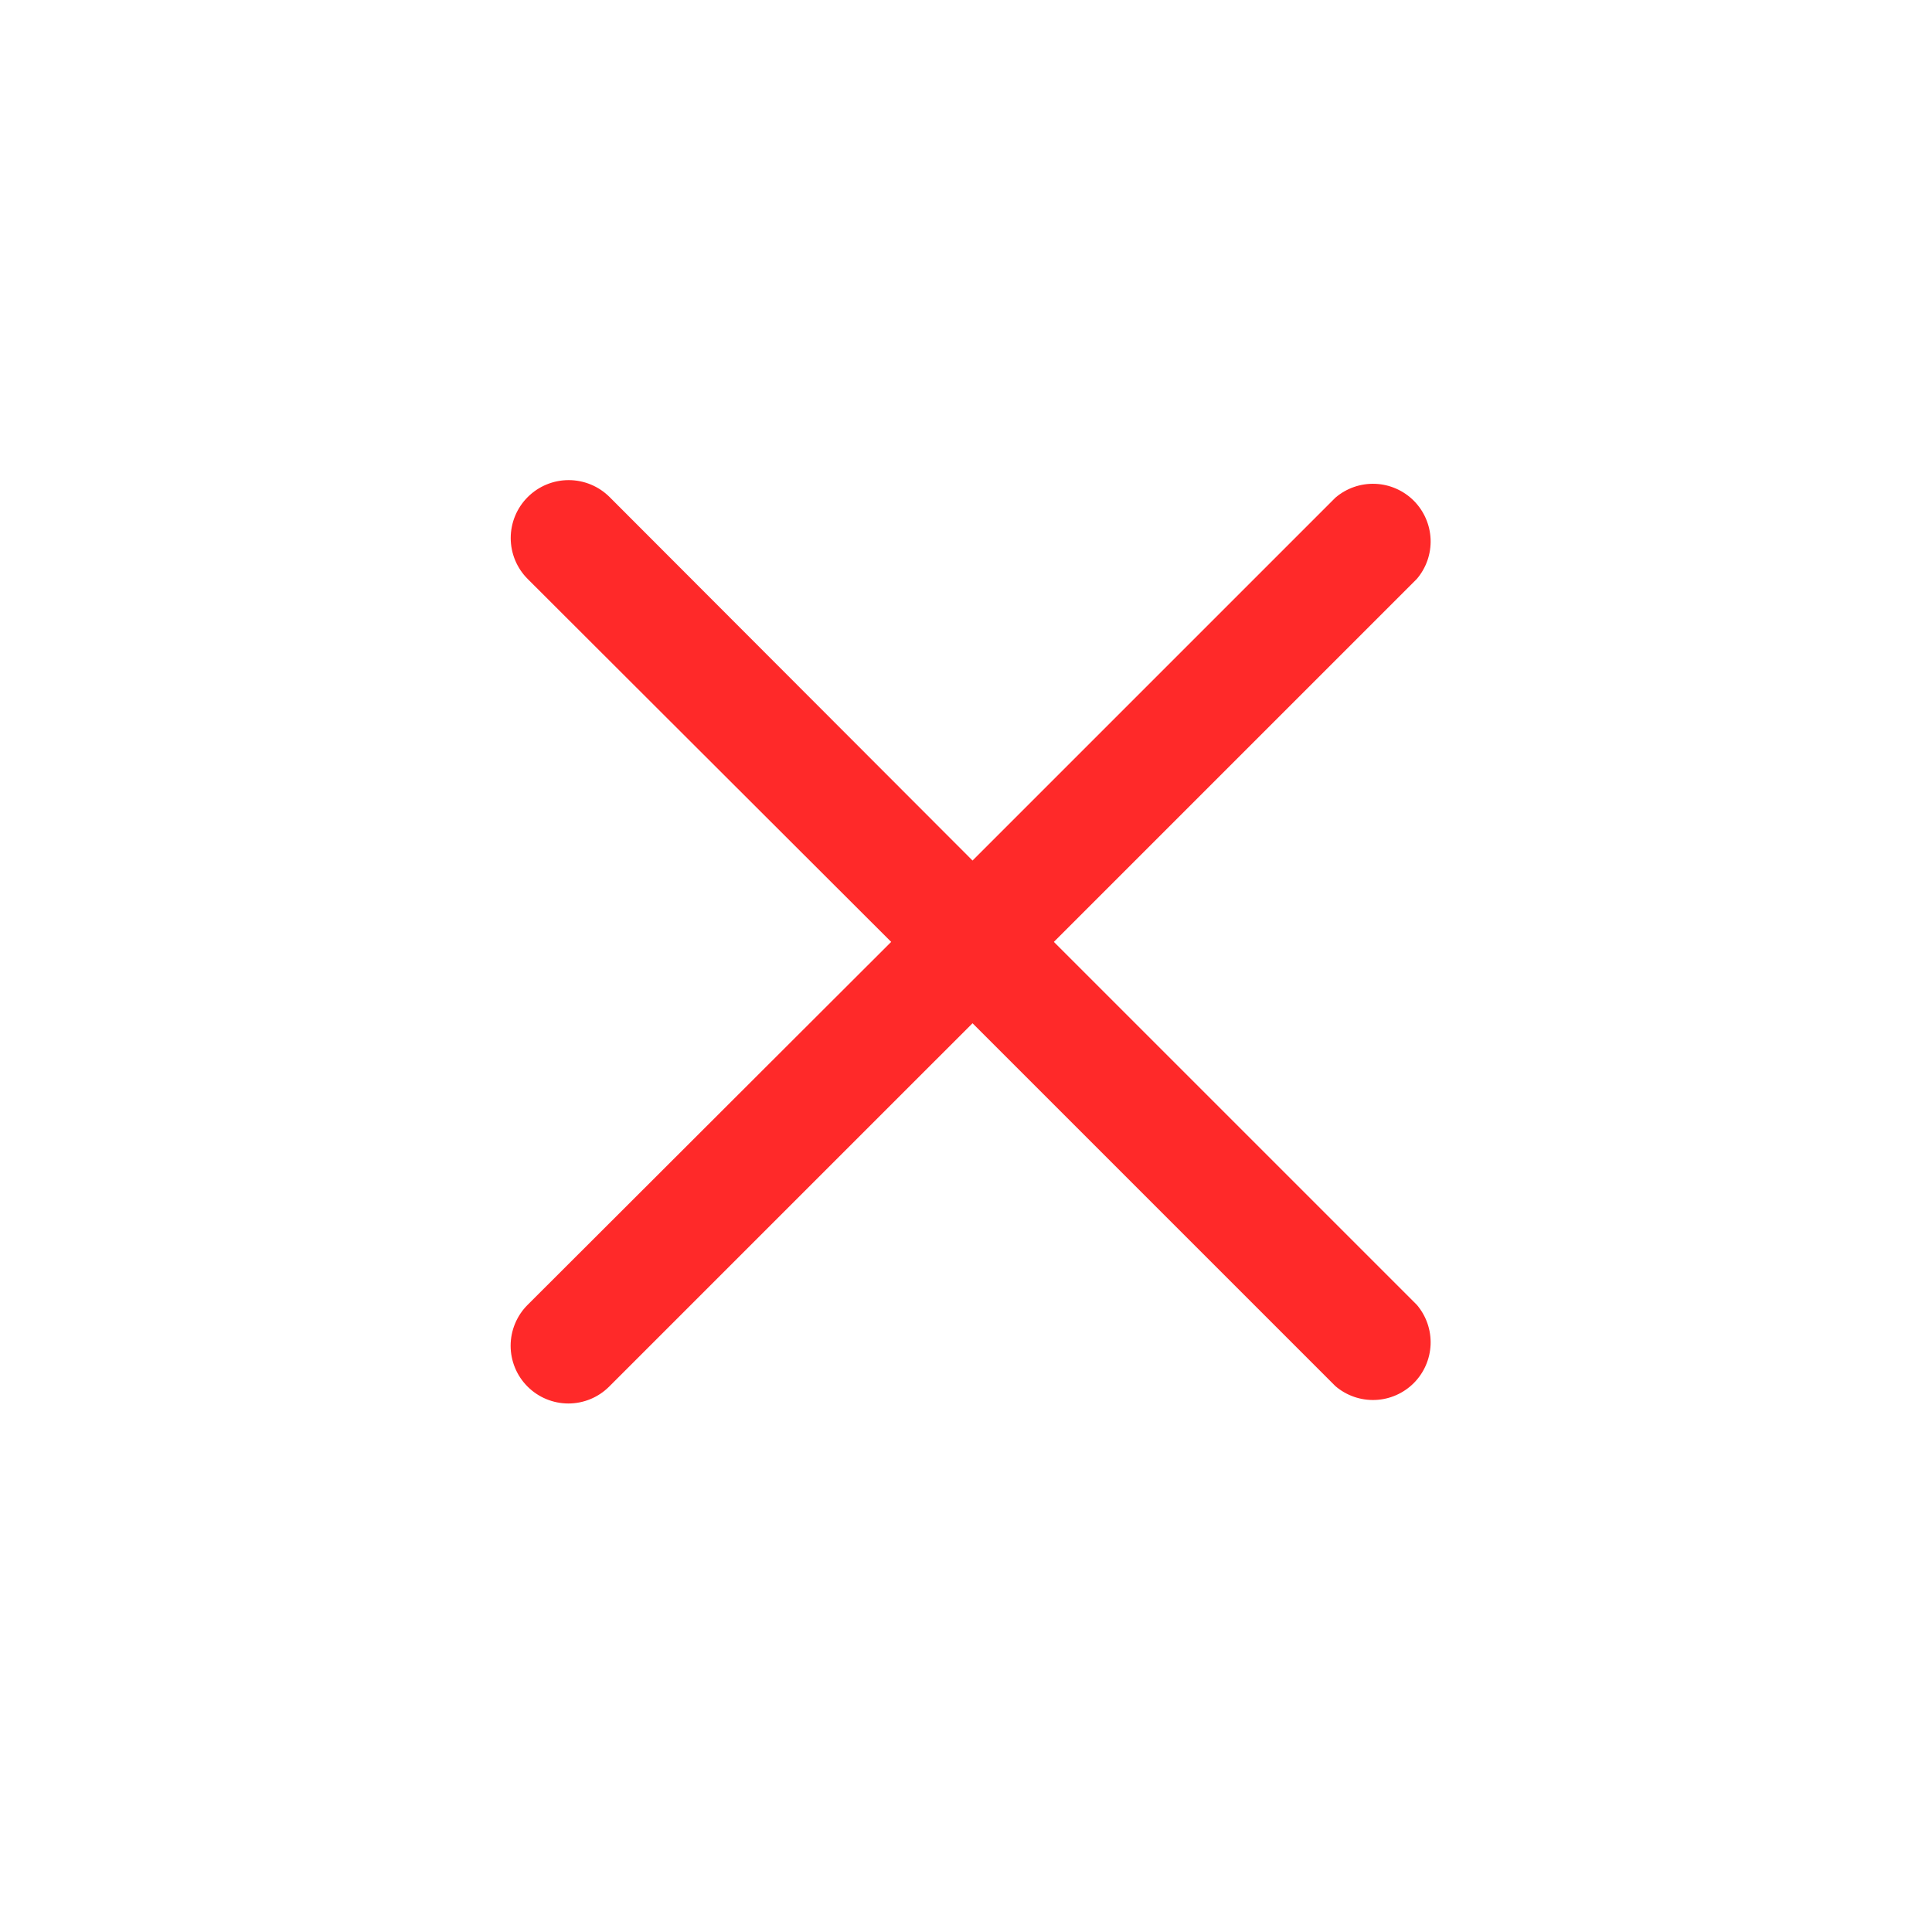 <svg width="63" height="63" viewBox="0 0 63 63" fill="none" xmlns="http://www.w3.org/2000/svg">
<g filter="url(#filter0_d)">
<circle cx="31.5" cy="27.5" r="27.5" fill="white"/>
</g>
<g filter="url(#filter1_d)">
<path d="M17.208 41.219C17.56 41.569 18.037 41.766 18.534 41.766C19.031 41.766 19.508 41.569 19.86 41.219L31.713 29.367L43.546 41.2C43.906 41.508 44.369 41.669 44.842 41.651C45.316 41.633 45.765 41.437 46.1 41.102C46.435 40.767 46.631 40.317 46.65 39.844C46.668 39.37 46.507 38.907 46.199 38.547L34.365 26.714L46.199 14.88C46.507 14.521 46.668 14.058 46.65 13.584C46.631 13.111 46.435 12.662 46.1 12.326C45.765 11.992 45.316 11.795 44.842 11.777C44.369 11.759 43.906 11.92 43.546 12.228L31.713 24.061L19.879 12.209C19.525 11.855 19.044 11.656 18.543 11.656C18.042 11.656 17.562 11.855 17.208 12.209C16.853 12.563 16.654 13.044 16.654 13.545C16.654 14.046 16.853 14.526 17.208 14.88L29.06 26.714L17.208 38.547C17.031 38.722 16.891 38.931 16.796 39.16C16.7 39.389 16.651 39.635 16.651 39.883C16.651 40.132 16.7 40.377 16.796 40.607C16.891 40.836 17.031 41.044 17.208 41.219Z" fill="#FF2929"/>
</g>
<defs>
<filter id="filter0_d" x="0" y="0" width="63" height="63" filterUnits="userSpaceOnUse" color-interpolation-filters="sRGB">
<feFlood flood-opacity="0" result="BackgroundImageFix"/>
<feColorMatrix in="SourceAlpha" type="matrix" values="0 0 0 0 0 0 0 0 0 0 0 0 0 0 0 0 0 0 127 0"/>
<feOffset dy="4"/>
<feGaussianBlur stdDeviation="2"/>
<feColorMatrix type="matrix" values="0 0 0 0 0 0 0 0 0 0 0 0 0 0 0 0 0 0 0.25 0"/>
<feBlend mode="normal" in2="BackgroundImageFix" result="effect1_dropShadow"/>
<feBlend mode="normal" in="SourceGraphic" in2="effect1_dropShadow" result="shape"/>
</filter>
<filter id="filter1_d" x="12.651" y="11.656" width="38" height="38.11" filterUnits="userSpaceOnUse" color-interpolation-filters="sRGB">
<feFlood flood-opacity="0" result="BackgroundImageFix"/>
<feColorMatrix in="SourceAlpha" type="matrix" values="0 0 0 0 0 0 0 0 0 0 0 0 0 0 0 0 0 0 127 0"/>
<feOffset dy="4"/>
<feGaussianBlur stdDeviation="2"/>
<feColorMatrix type="matrix" values="0 0 0 0 0 0 0 0 0 0 0 0 0 0 0 0 0 0 0.25 0"/>
<feBlend mode="normal" in2="BackgroundImageFix" result="effect1_dropShadow"/>
<feBlend mode="normal" in="SourceGraphic" in2="effect1_dropShadow" result="shape"/>
</filter>
</defs>
</svg>
